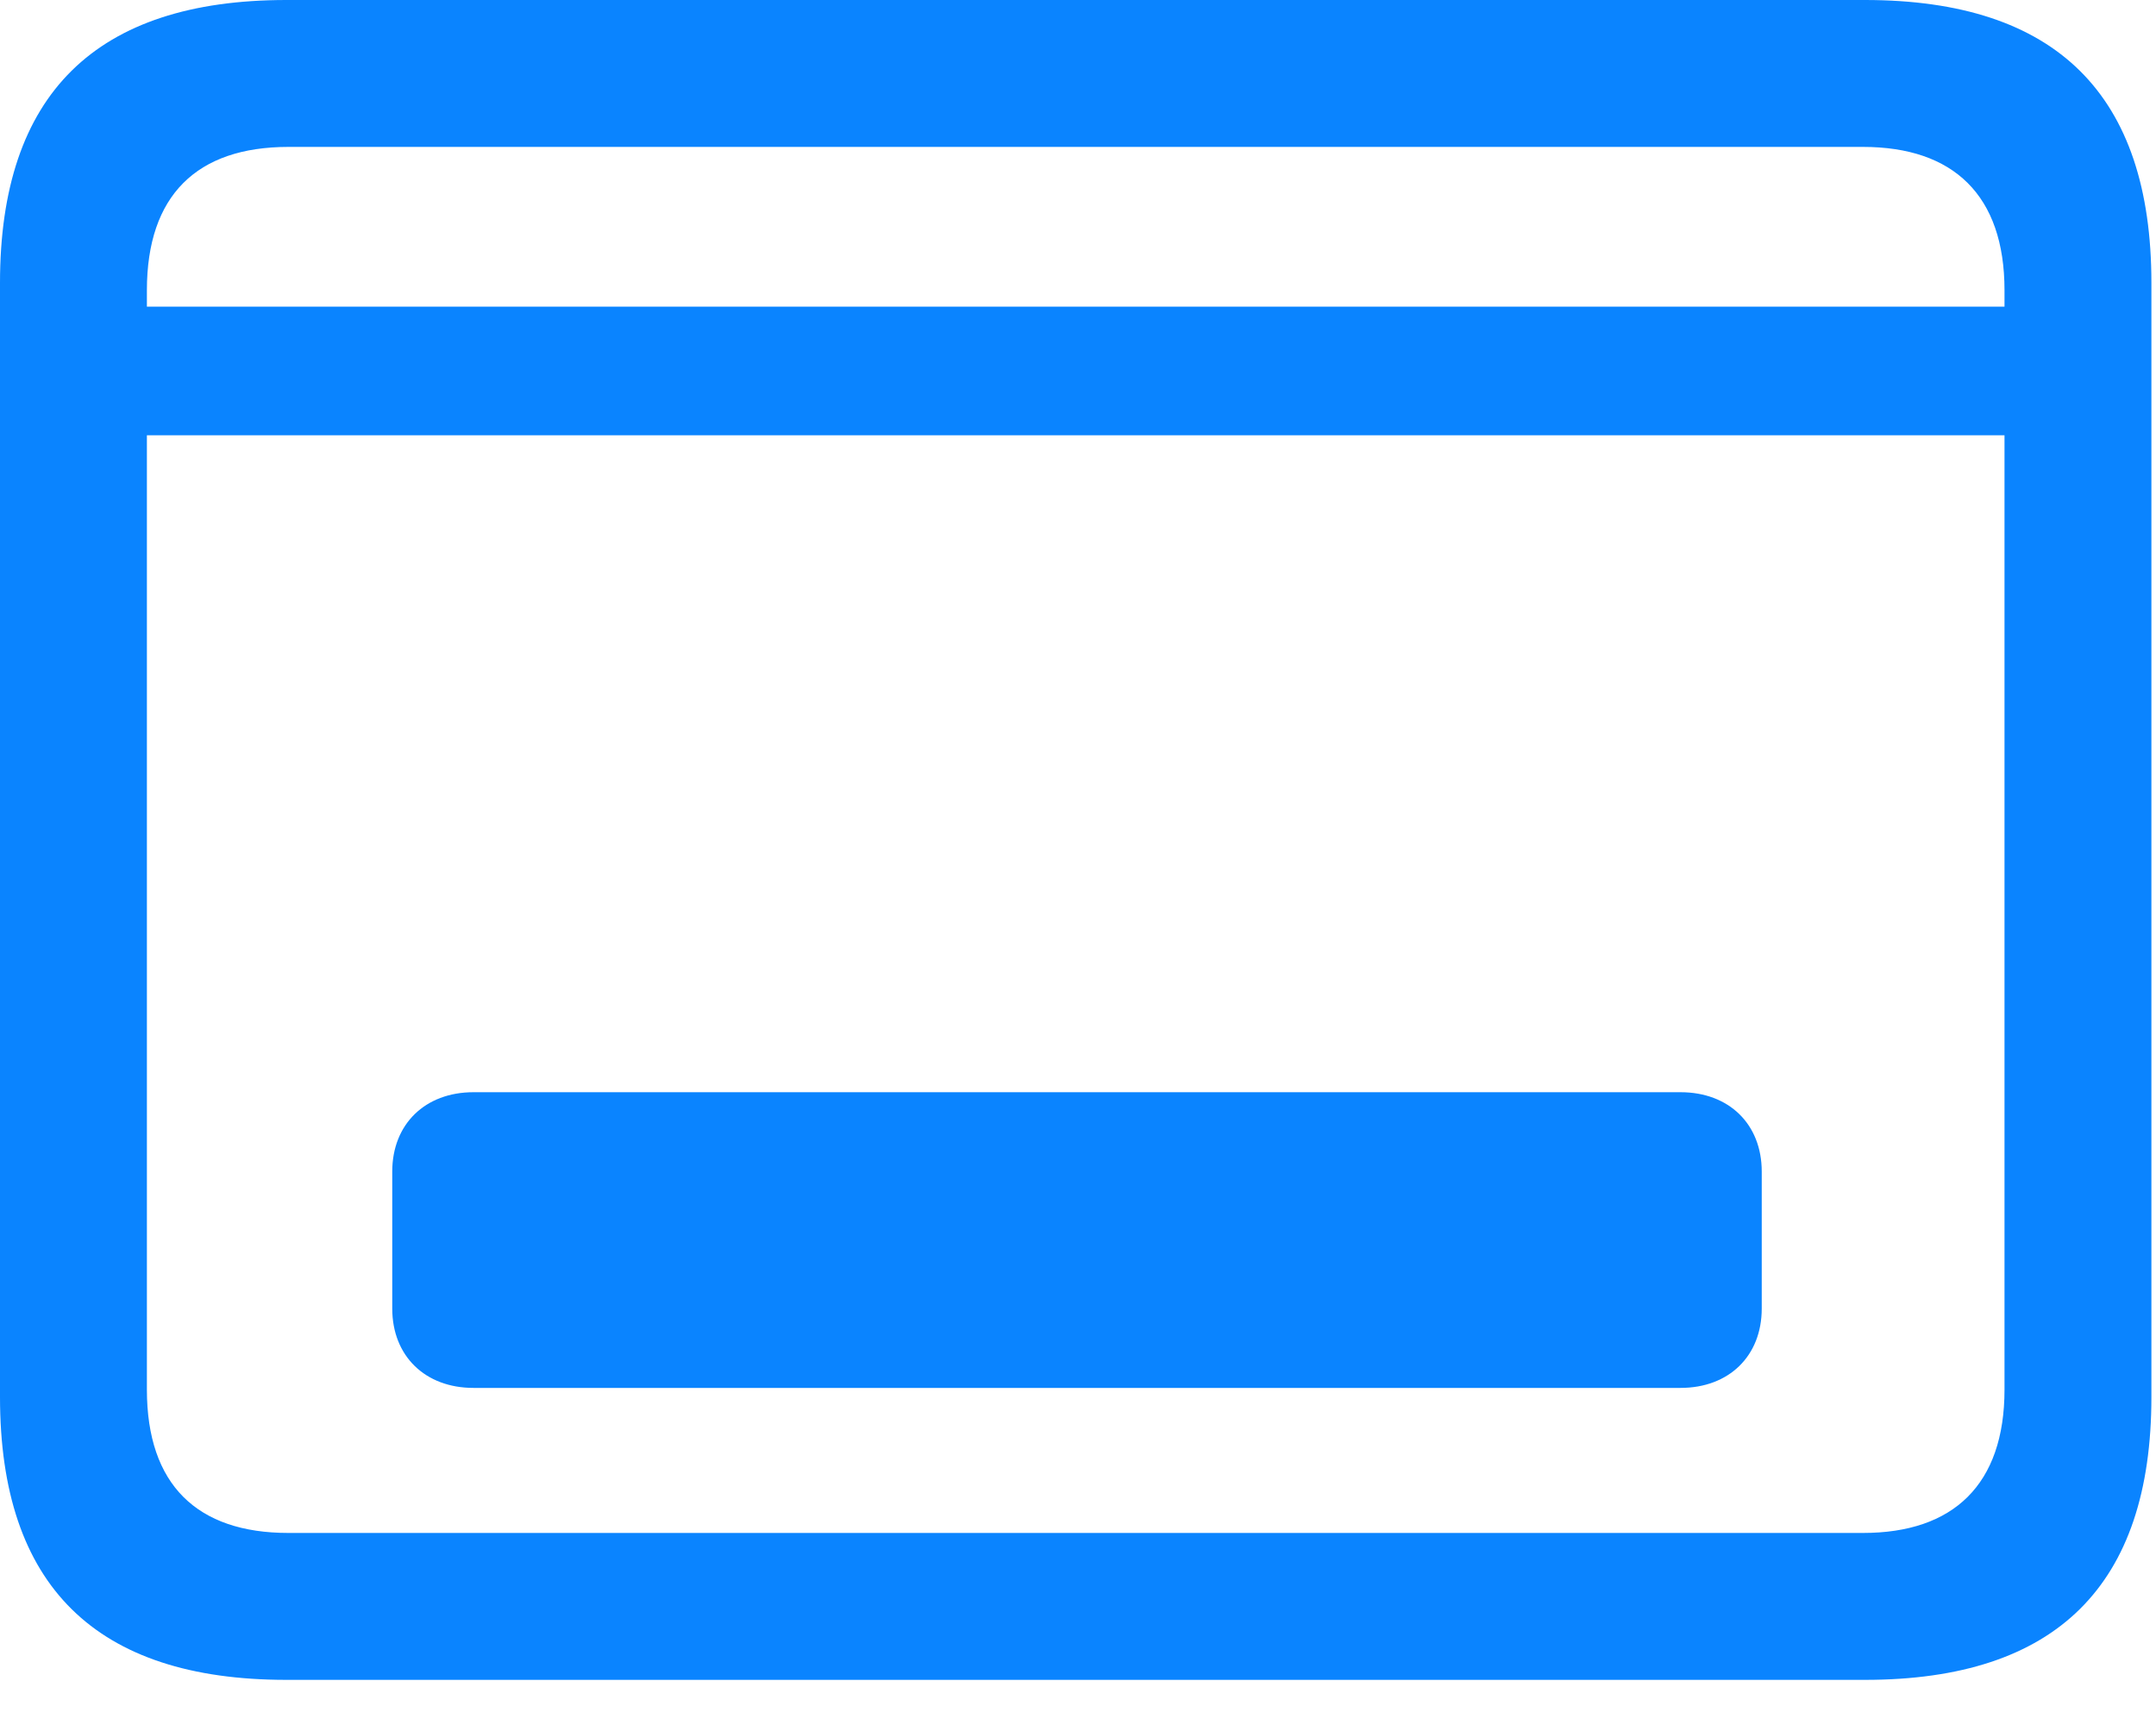 <svg width="15" height="12" viewBox="0 0 15 12" fill="none" xmlns="http://www.w3.org/2000/svg">
<path d="M1.993 11.686H12.975C14.308 11.686 14.968 11.026 14.968 9.718V1.968C14.968 0.66 14.308 0 12.975 0H1.993C0.667 0 0 0.654 0 1.968V9.718C0 11.032 0.667 11.686 1.993 11.686ZM1.022 2.019C1.022 1.358 1.371 1.022 2.006 1.022H12.962C13.59 1.022 13.946 1.358 13.946 2.019V2.133H1.022V2.019ZM2.006 10.664C1.371 10.664 1.022 10.328 1.022 9.667V3.028H13.946V9.667C13.946 10.328 13.59 10.664 12.962 10.664H2.006ZM2.729 9.103C2.729 9.433 2.958 9.655 3.294 9.655H11.692C12.029 9.655 12.257 9.433 12.257 9.103V8.15C12.257 7.82 12.029 7.598 11.692 7.598H3.294C2.958 7.598 2.729 7.82 2.729 8.15V9.103Z" fill="#0A84FF"/>
</svg>
